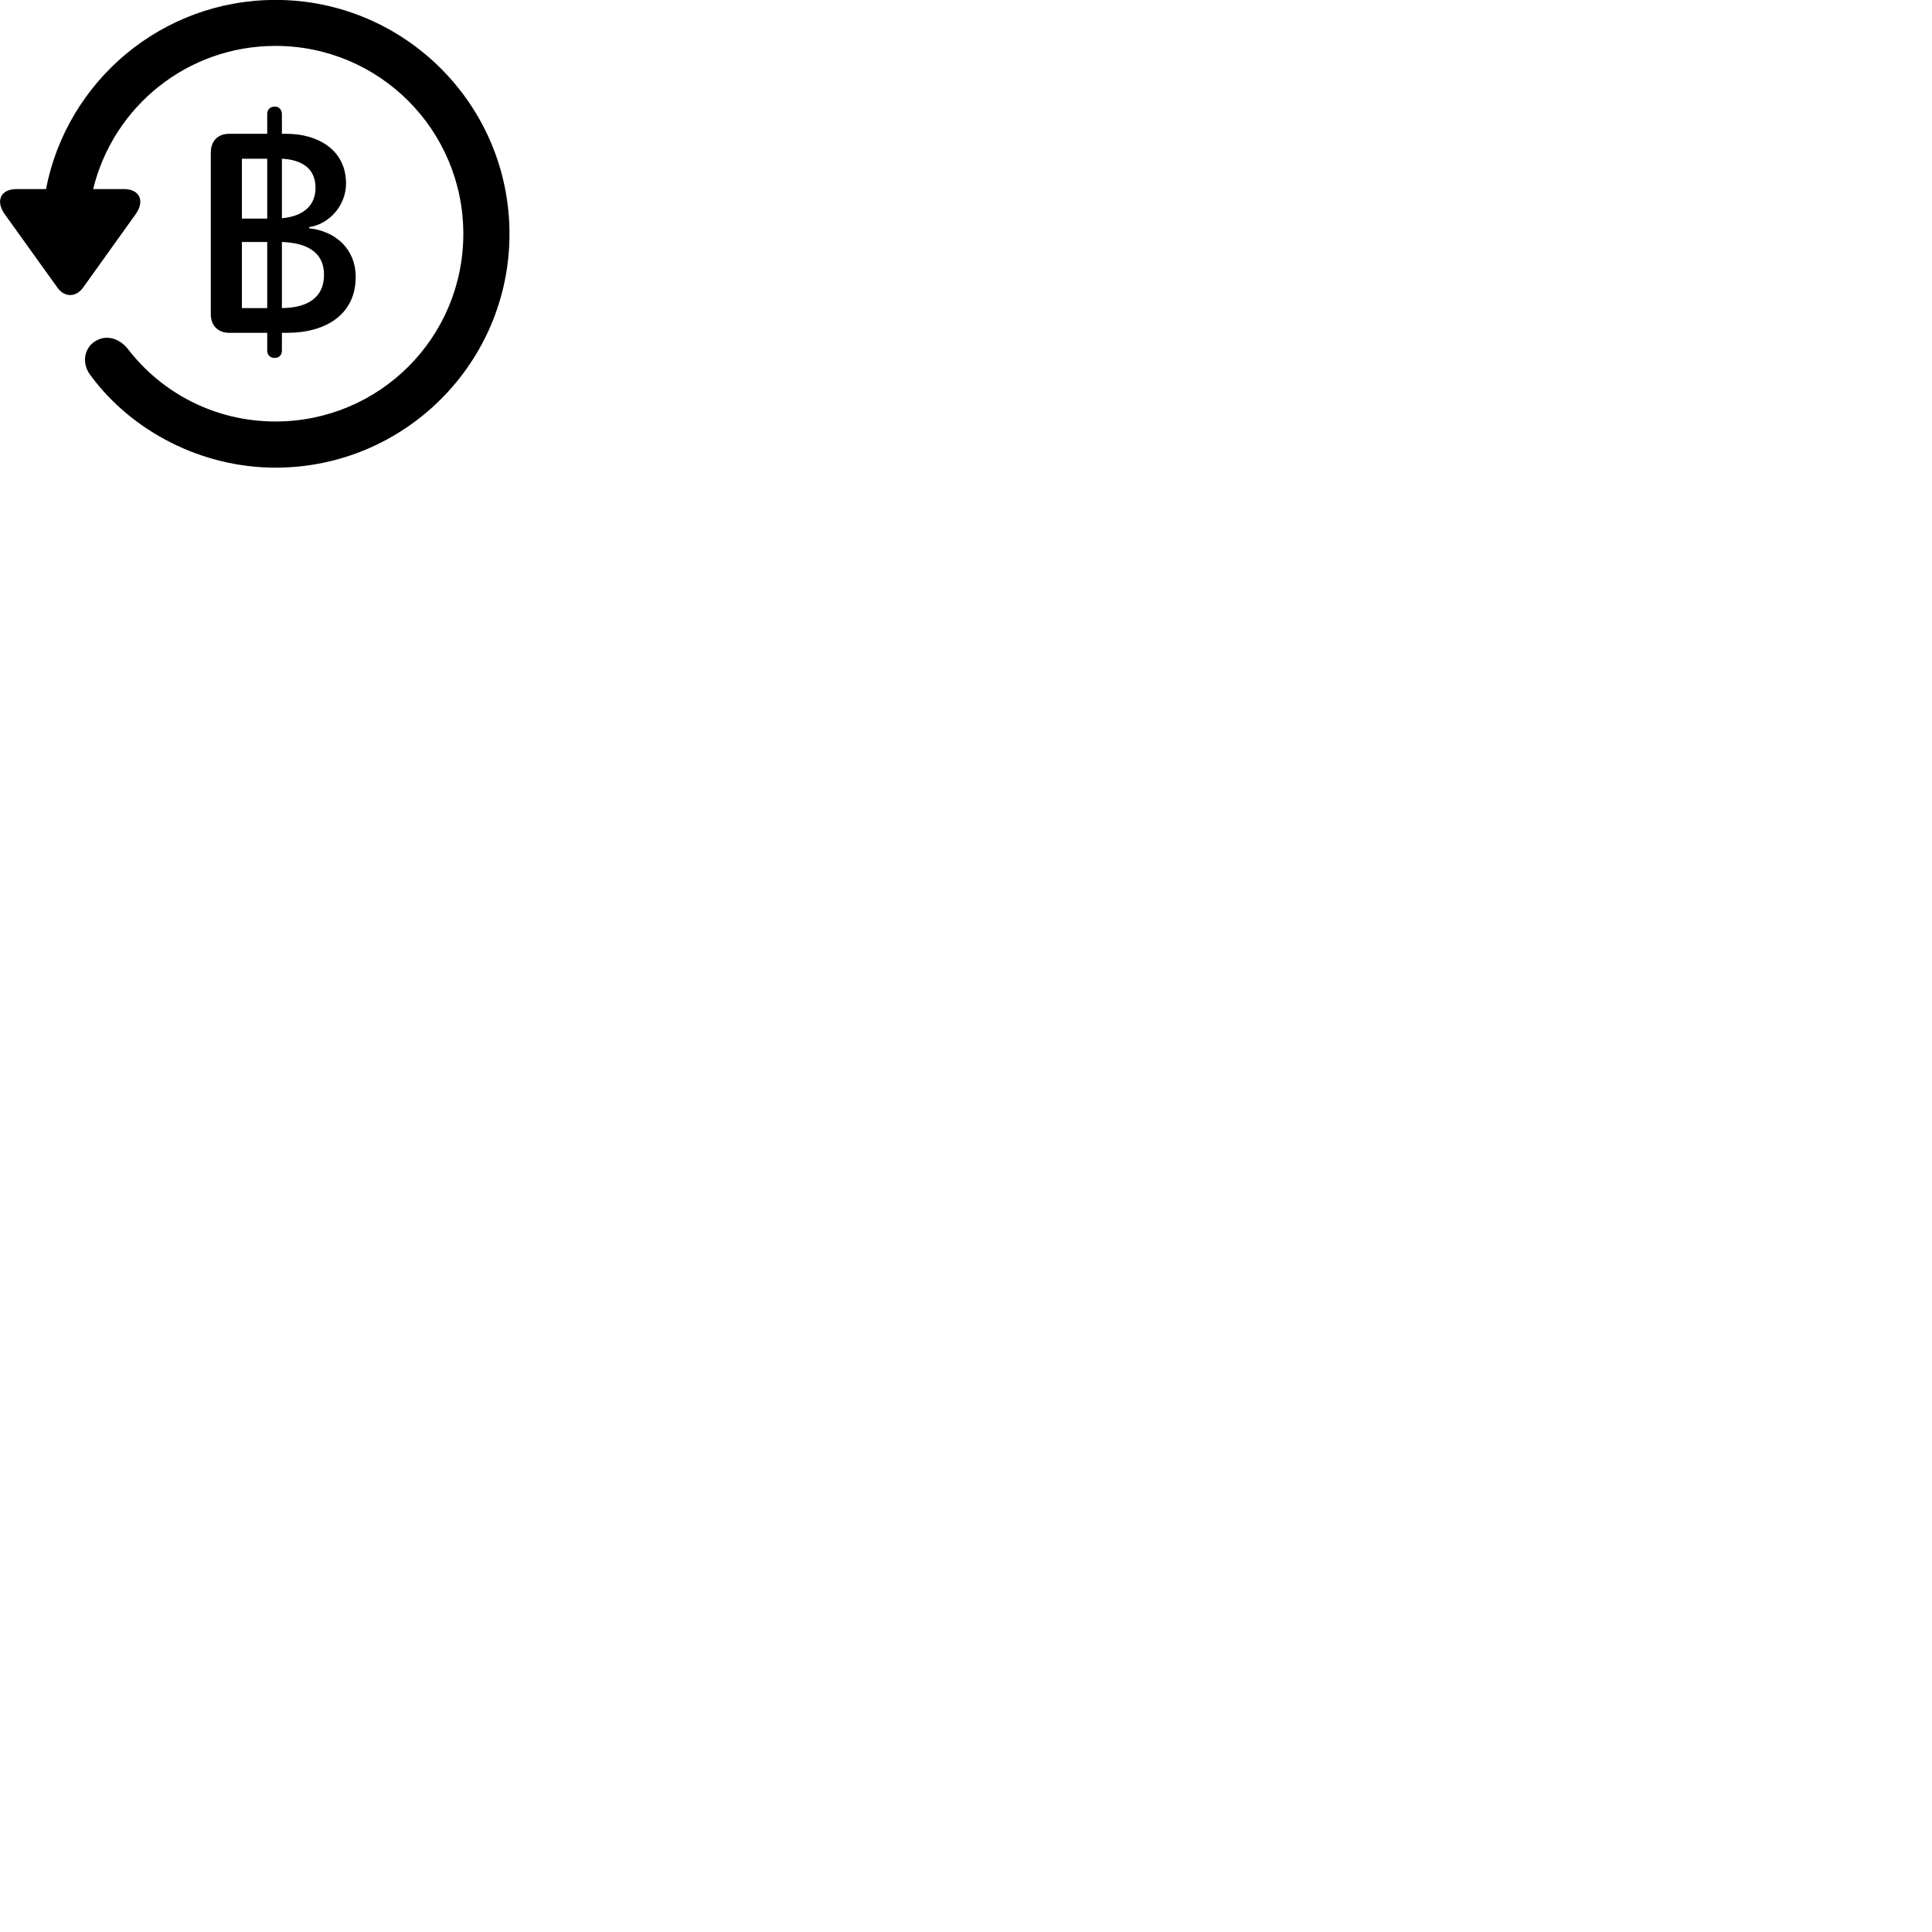 
        <svg xmlns="http://www.w3.org/2000/svg" viewBox="0 0 100 100">
            <path d="M0.871 9.786C-0.009 9.786 -0.229 10.436 0.251 11.096L2.971 14.886C3.341 15.406 3.931 15.396 4.301 14.886L7.021 11.086C7.491 10.436 7.271 9.786 6.401 9.786H4.821C5.861 5.526 9.681 2.376 14.261 2.376C19.631 2.376 23.981 6.726 23.981 12.106C23.981 17.486 19.631 21.816 14.261 21.816C11.121 21.816 8.351 20.336 6.591 18.026C6.121 17.476 5.441 17.296 4.861 17.706C4.331 18.096 4.221 18.856 4.721 19.476C6.861 22.346 10.451 24.206 14.261 24.206C20.941 24.206 26.371 18.786 26.371 12.106C26.371 5.426 20.941 -0.004 14.261 -0.004C8.371 -0.004 3.461 4.206 2.381 9.786ZM11.861 17.226H13.831V18.136C13.831 18.376 13.981 18.526 14.221 18.526C14.451 18.526 14.591 18.376 14.591 18.136V17.226H14.871C16.851 17.226 18.411 16.286 18.411 14.336C18.411 12.916 17.401 11.966 16.001 11.816V11.756C17.101 11.586 17.911 10.586 17.911 9.496C17.911 7.736 16.421 6.926 14.841 6.926H14.591V5.906C14.591 5.676 14.441 5.516 14.221 5.516C13.981 5.516 13.831 5.676 13.831 5.906V6.926H11.861C11.251 6.926 10.911 7.326 10.911 7.896V16.266C10.911 16.826 11.261 17.226 11.861 17.226ZM12.521 11.316V8.216H13.831V11.316ZM16.331 9.716C16.331 10.736 15.581 11.206 14.591 11.296V8.216C15.591 8.266 16.331 8.696 16.331 9.716ZM12.521 15.946V12.526H13.831V15.946ZM16.771 14.226C16.771 15.466 15.831 15.936 14.591 15.946V12.526C15.801 12.566 16.771 12.996 16.771 14.226Z" />
        </svg>
    